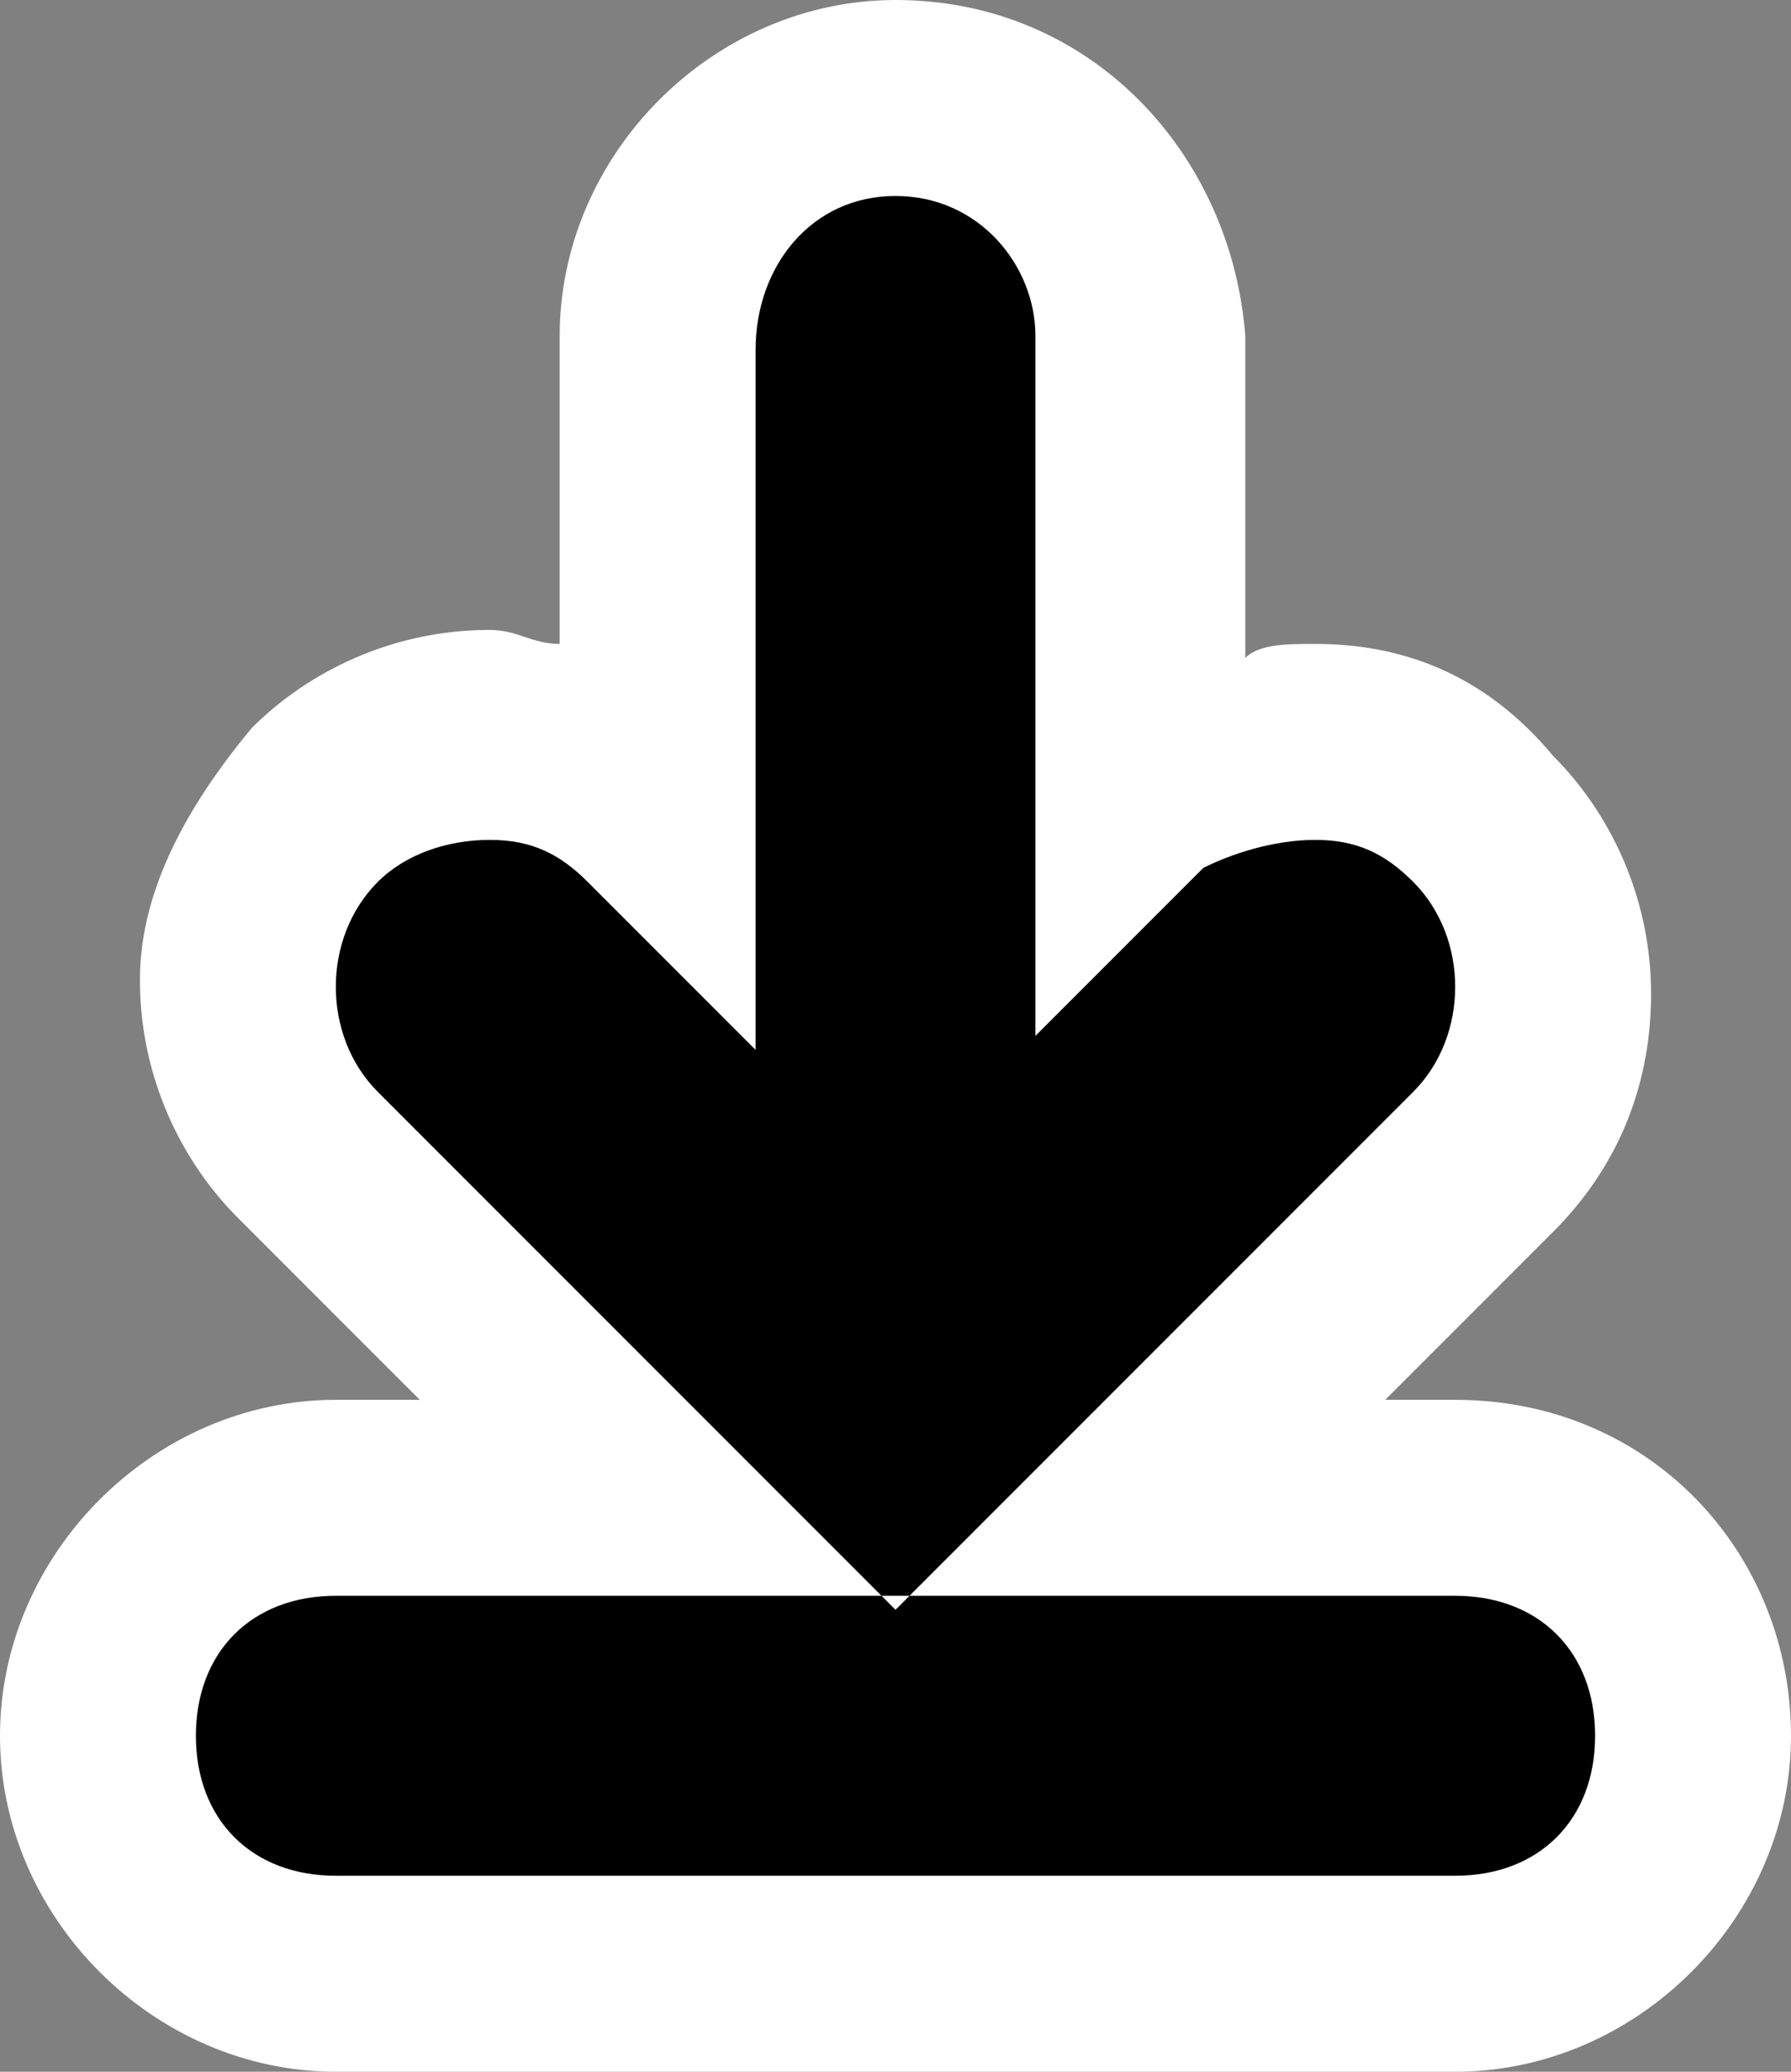 <?xml version="1.0" encoding="utf-8"?>
<!-- Generator: Adobe Illustrator 28.3.0, SVG Export Plug-In . SVG Version: 6.00 Build 0)  -->
<svg version="1.1" id="Layer_1" xmlns="http://www.w3.org/2000/svg" xmlns:xlink="http://www.w3.org/1999/xlink" x="0px" y="0px"
	 viewBox="0 0 12.8 14.8" style="enable-background:new 0 0 12.8 14.8;" xml:space="preserve">
<rect x="0" y="0" width="12.8" height="14.8" fill="#808080" stroke="none"/>
<style type="text/css">
	.st0{fill-rule:evenodd;clip-rule:evenodd;}
	.st1{fill:#FFFFFF;}
</style>
<g>
	<path class="st0" d="M2.4,14.1c-0.9,0-1.7-0.8-1.7-1.7s0.8-1.7,1.7-1.7h2.3L2.2,8.3C1.9,7.9,1.7,7.5,1.7,7c0-0.5,0.2-0.9,0.5-1.2
		C2.6,5.5,3,5.3,3.5,5.3c0.5,0,0.9,0.2,1.2,0.5l0-3.3c0-1,0.8-1.7,1.7-1.7s1.7,0.8,1.7,1.7v3.4l0,0c0.3-0.3,0.8-0.5,1.2-0.5
		s0.9,0.2,1.2,0.5c0.3,0.3,0.5,0.8,0.5,1.2c0,0.5-0.2,0.9-0.5,1.2l-2.5,2.4h2.3c0.9,0,1.7,0.8,1.7,1.7s-0.8,1.7-1.7,1.7H2.4z"/>
	<path class="st1" d="M6.4,1.4c0.6,0,1,0.5,1,1v5l1.2-1.2C8.8,6.1,9.1,6,9.4,6s0.5,0.1,0.7,0.3c0.4,0.4,0.4,1.1,0,1.5l-3.7,3.7
		L2.7,7.8c-0.4-0.4-0.4-1.1,0-1.5C2.9,6.1,3.2,6,3.5,6S4,6.1,4.2,6.3l1.2,1.2l0-5C5.4,1.9,5.8,1.4,6.4,1.4 M10.4,11.4
		c0.6,0,1,0.4,1,1s-0.4,1-1,1h-8c-0.6,0-1-0.4-1-1s0.4-1,1-1H10.4 M6.4,0C5.1,0,4,1.1,4,2.4l0,2.2c-0.2,0-0.3-0.1-0.5-0.1
		c-0.7,0-1.3,0.3-1.7,0.7C1.3,5.8,1,6.4,1,7c0,0.7,0.3,1.3,0.7,1.7L3,10H2.4C1.1,10,0,11.1,0,12.4s1.1,2.4,2.4,2.4h8
		c1.3,0,2.4-1.1,2.4-2.4S11.8,10,10.4,10H9.9l1.2-1.2c0.5-0.5,0.7-1.1,0.7-1.7c0-0.7-0.3-1.3-0.7-1.7C10.6,4.8,10,4.6,9.4,4.6
		c-0.2,0-0.4,0-0.5,0.1V2.4C8.8,1.1,7.8,0,6.4,0L6.4,0z"/>
</g>
</svg>
